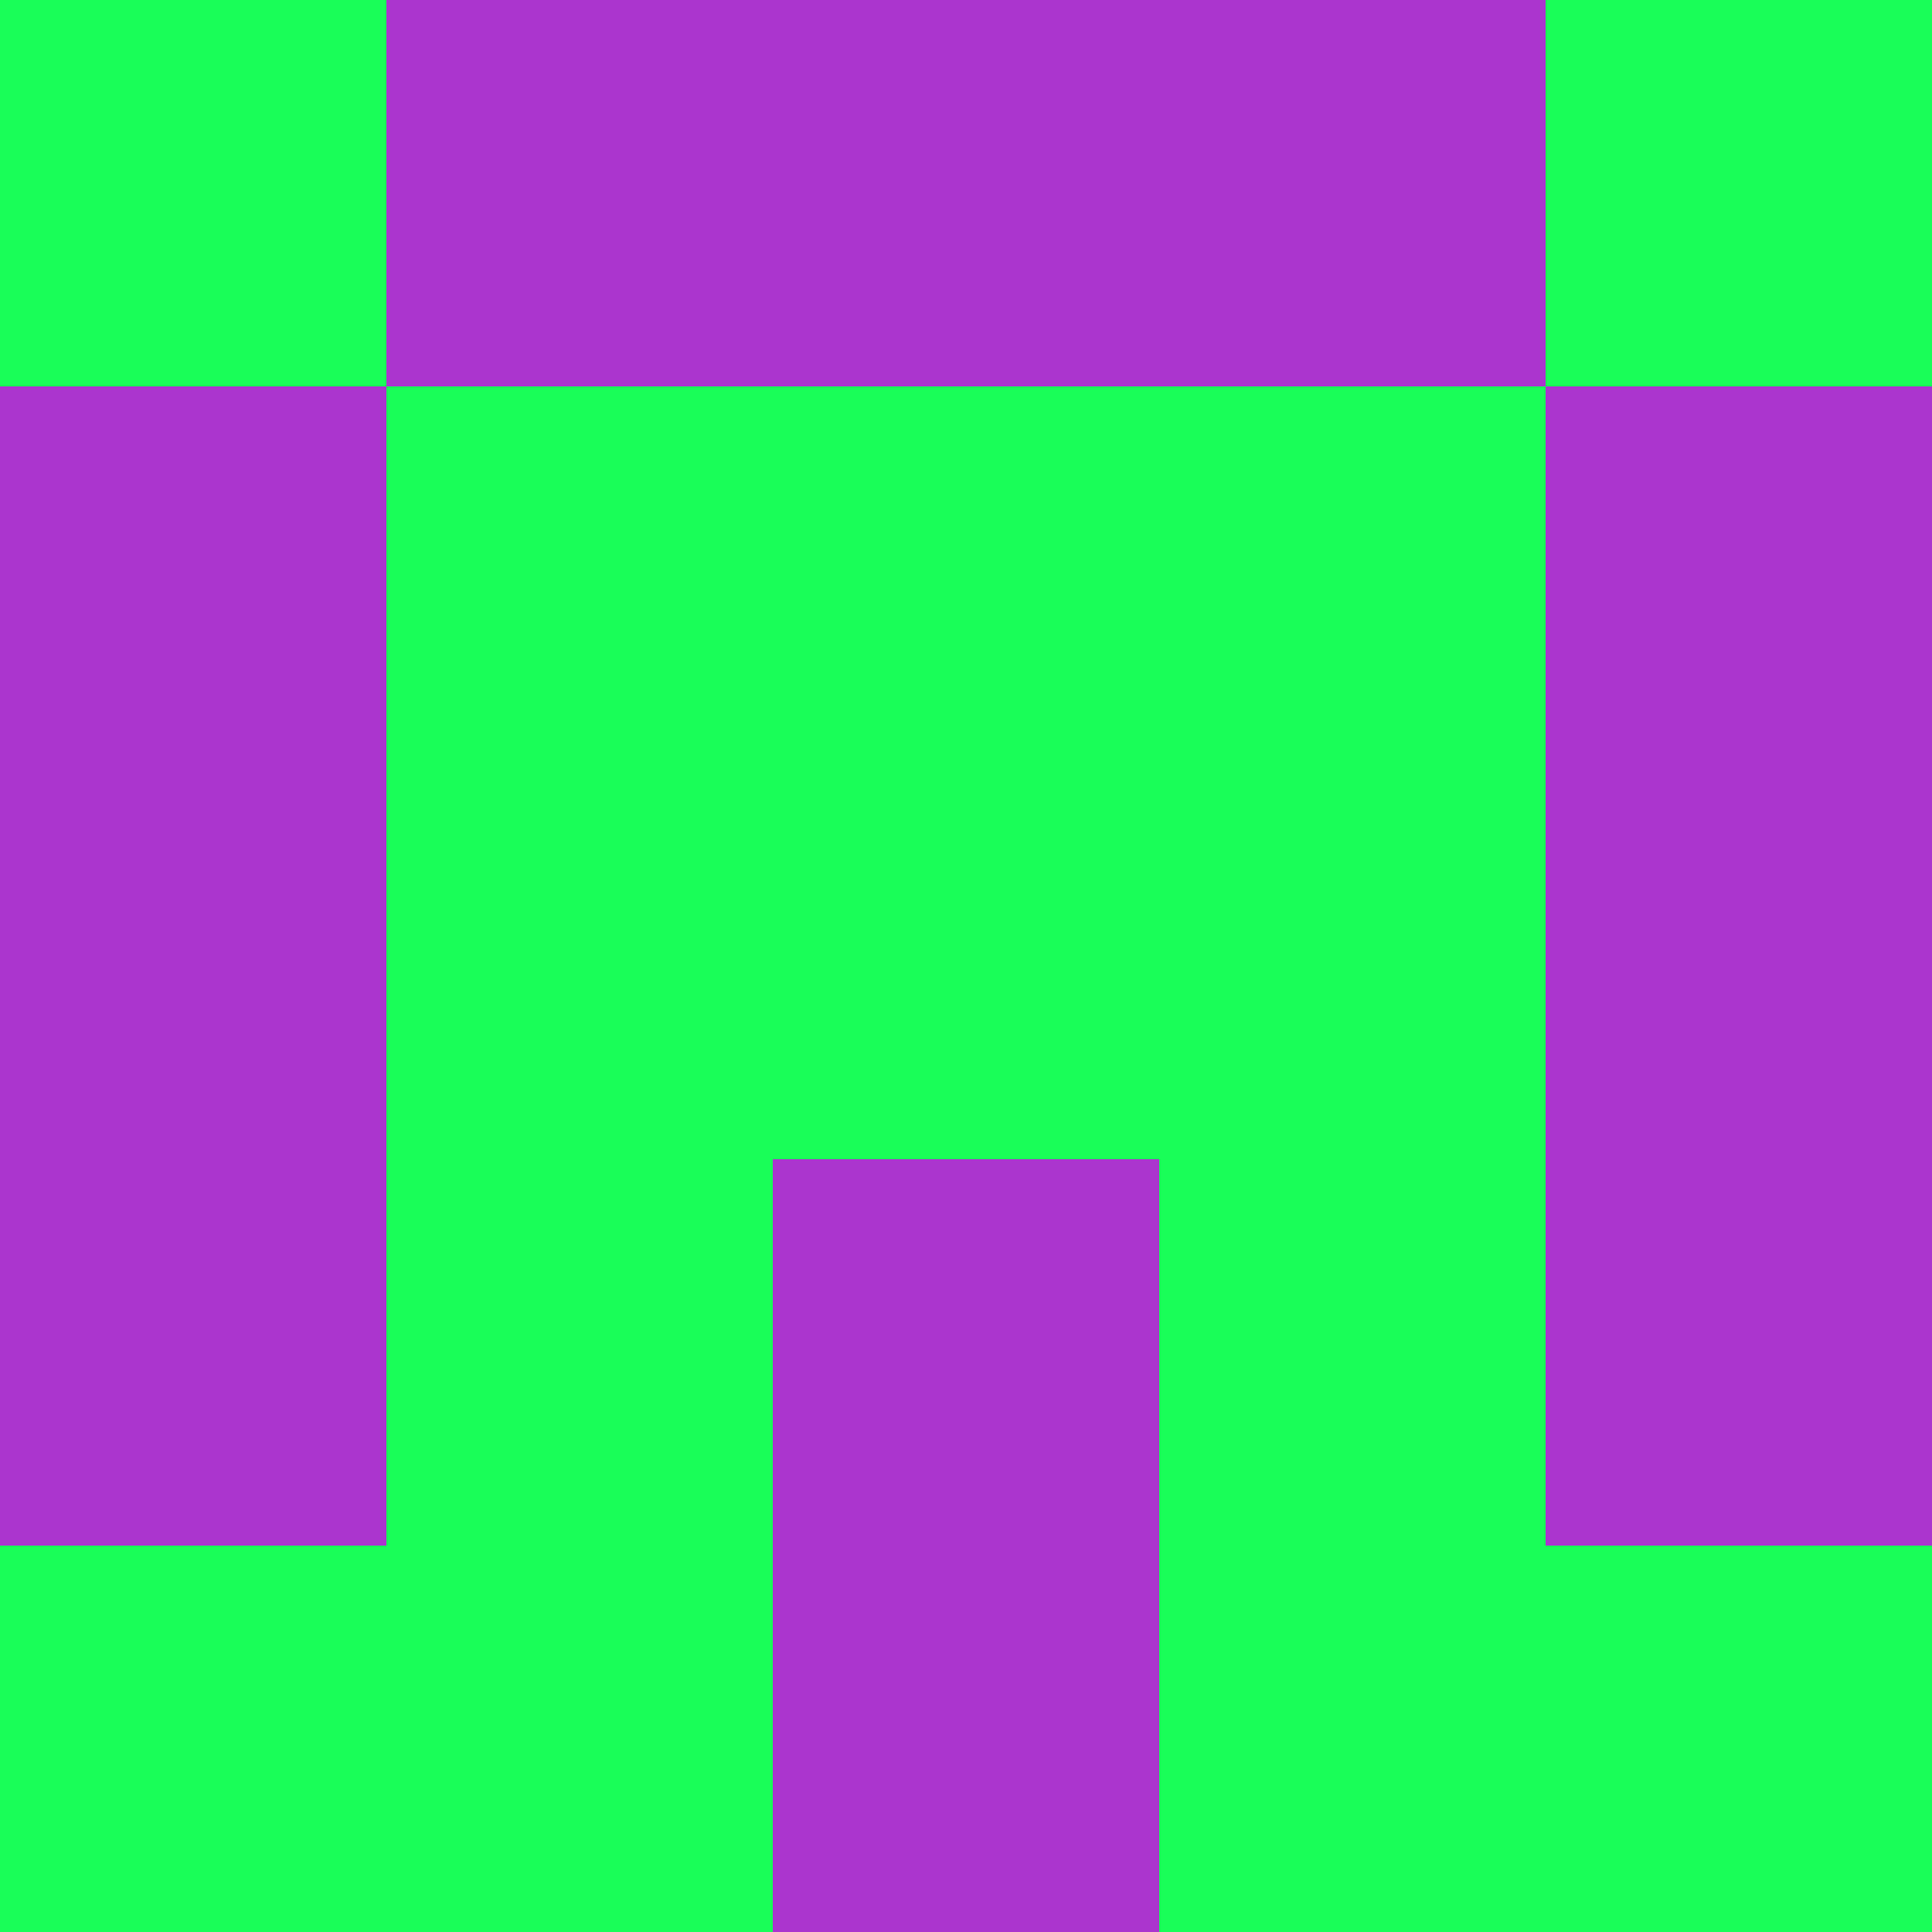 <?xml version="1.0" encoding="utf-8"?>
<!DOCTYPE svg PUBLIC "-//W3C//DTD SVG 20010904//EN"
        "http://www.w3.org/TR/2001/REC-SVG-20010904/DTD/svg10.dtd">

<svg width="400" height="400" viewBox="0 0 5 5"
    xmlns="http://www.w3.org/2000/svg"
    xmlns:xlink="http://www.w3.org/1999/xlink">
            <rect x="0" y="0" width="1" height="1" fill="#19FE58" />
        <rect x="0" y="1" width="1" height="1" fill="#AB35CE" />
        <rect x="0" y="2" width="1" height="1" fill="#AB35CE" />
        <rect x="0" y="3" width="1" height="1" fill="#AB35CE" />
        <rect x="0" y="4" width="1" height="1" fill="#19FE58" />
                <rect x="1" y="0" width="1" height="1" fill="#AB35CE" />
        <rect x="1" y="1" width="1" height="1" fill="#19FE58" />
        <rect x="1" y="2" width="1" height="1" fill="#19FE58" />
        <rect x="1" y="3" width="1" height="1" fill="#19FE58" />
        <rect x="1" y="4" width="1" height="1" fill="#19FE58" />
                <rect x="2" y="0" width="1" height="1" fill="#AB35CE" />
        <rect x="2" y="1" width="1" height="1" fill="#19FE58" />
        <rect x="2" y="2" width="1" height="1" fill="#19FE58" />
        <rect x="2" y="3" width="1" height="1" fill="#AB35CE" />
        <rect x="2" y="4" width="1" height="1" fill="#AB35CE" />
                <rect x="3" y="0" width="1" height="1" fill="#AB35CE" />
        <rect x="3" y="1" width="1" height="1" fill="#19FE58" />
        <rect x="3" y="2" width="1" height="1" fill="#19FE58" />
        <rect x="3" y="3" width="1" height="1" fill="#19FE58" />
        <rect x="3" y="4" width="1" height="1" fill="#19FE58" />
                <rect x="4" y="0" width="1" height="1" fill="#19FE58" />
        <rect x="4" y="1" width="1" height="1" fill="#AB35CE" />
        <rect x="4" y="2" width="1" height="1" fill="#AB35CE" />
        <rect x="4" y="3" width="1" height="1" fill="#AB35CE" />
        <rect x="4" y="4" width="1" height="1" fill="#19FE58" />
        
</svg>



